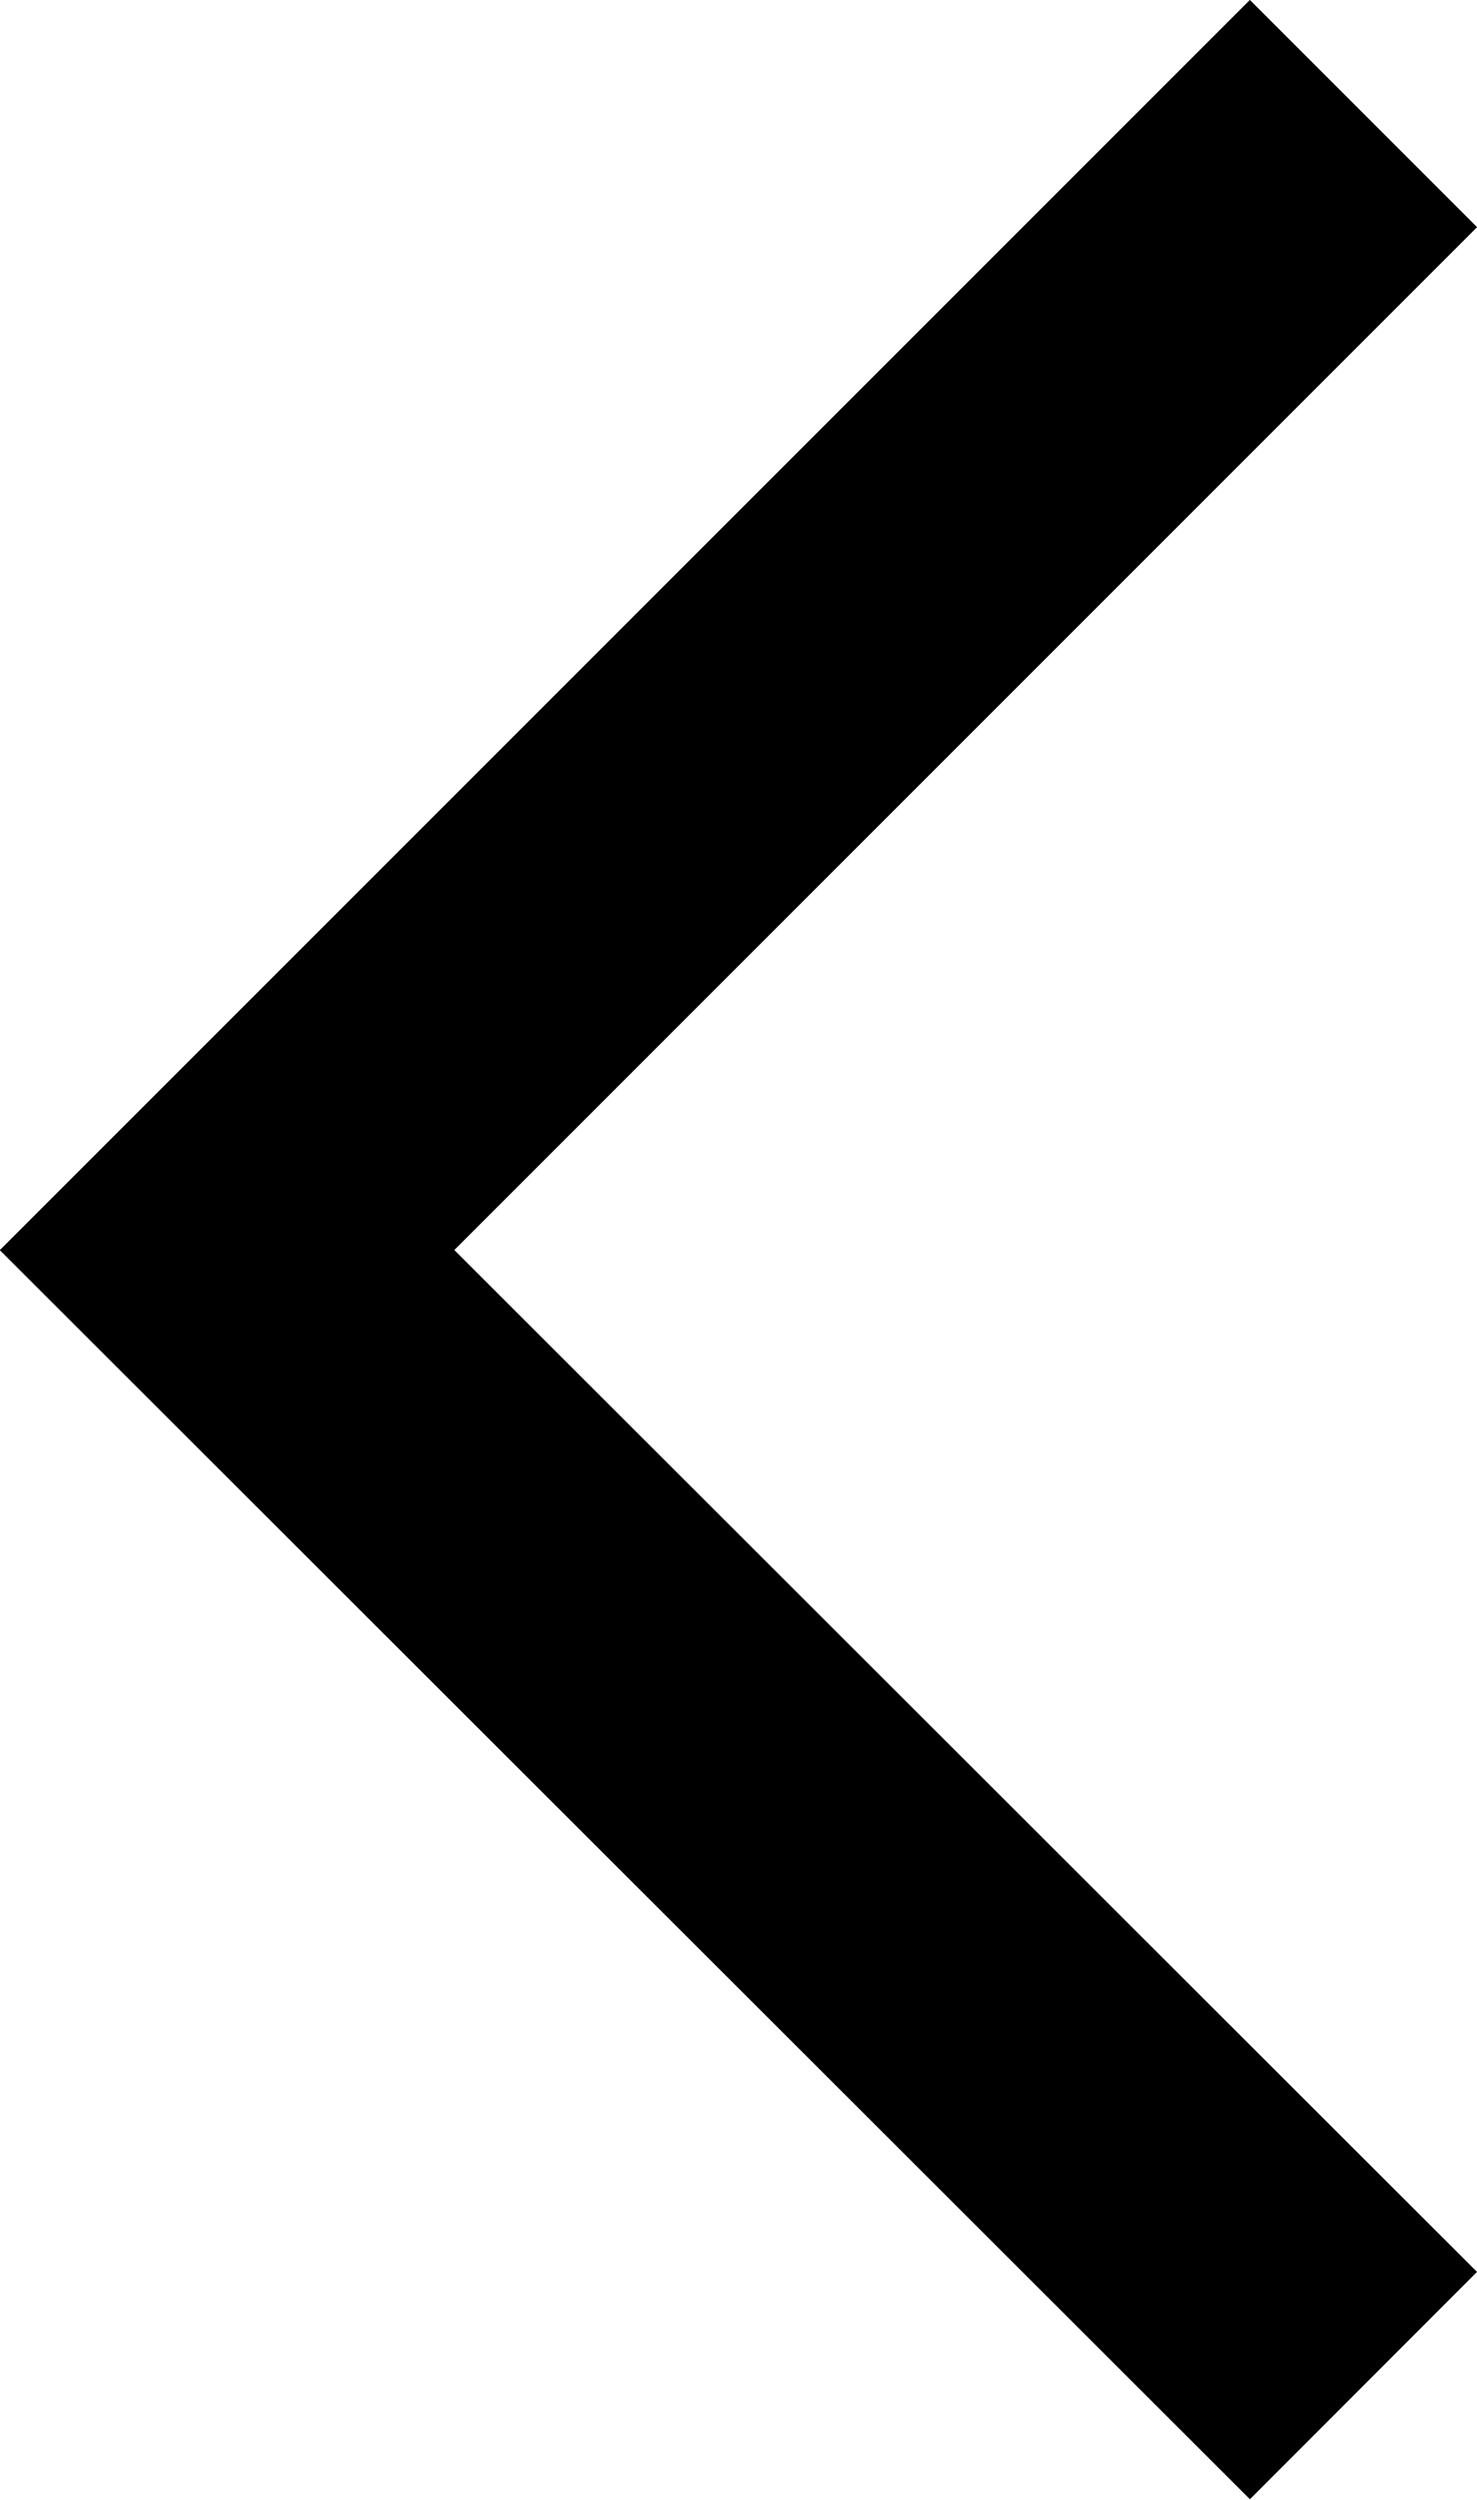 <svg id="Layer_1" data-name="Layer 1" xmlns="http://www.w3.org/2000/svg" viewBox="0 0 13.79 23.34"><defs><style>.cls-1{fill:none;stroke:#000;stroke-width:3px;}</style></defs><title>chevron-left</title><path class="cls-1" d="M12.73,22.27,2.12,11.67,12.73,1.06"/></svg>